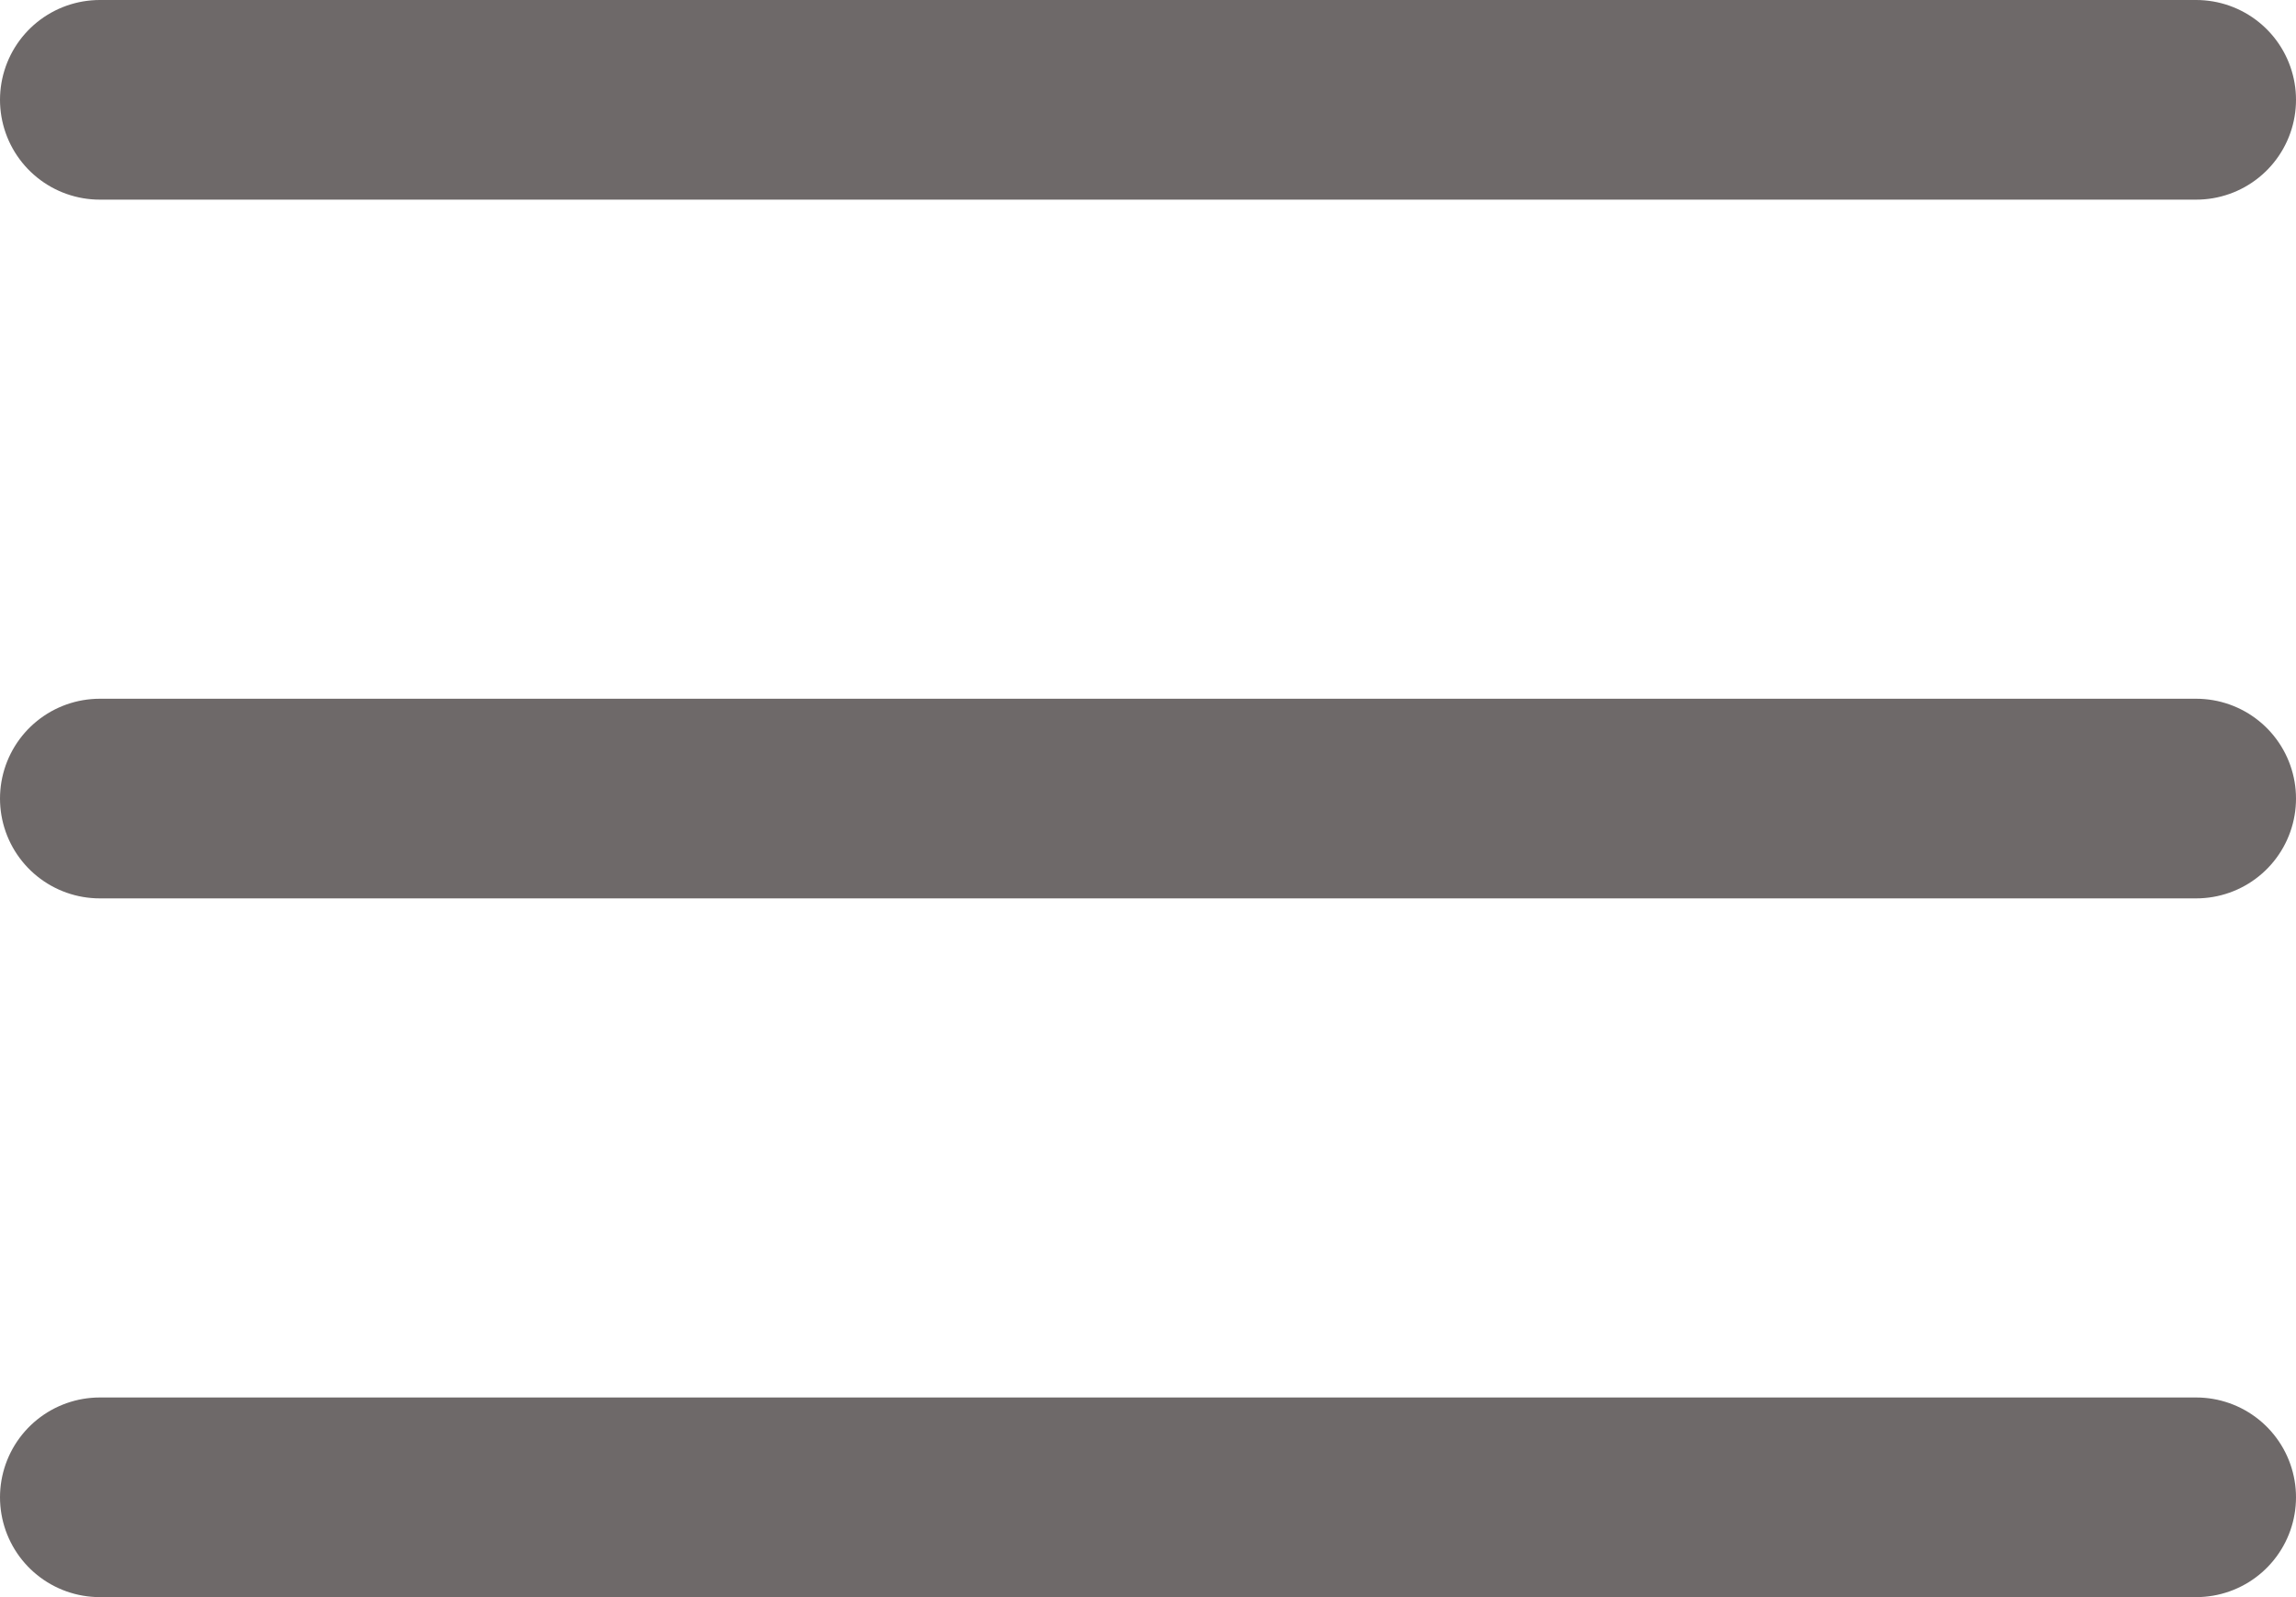 <svg width="23" height="16" viewBox="0 0 23 16" fill="none" xmlns="http://www.w3.org/2000/svg">
<path d="M1 1H22" stroke="#6E6969" stroke-width="2" stroke-linecap="round"/>
<path d="M1 8H22" stroke="#6E6969" stroke-width="2" stroke-linecap="round"/>
<path d="M1 15H22" stroke="#6E6969" stroke-width="2" stroke-linecap="round"/>
</svg>
